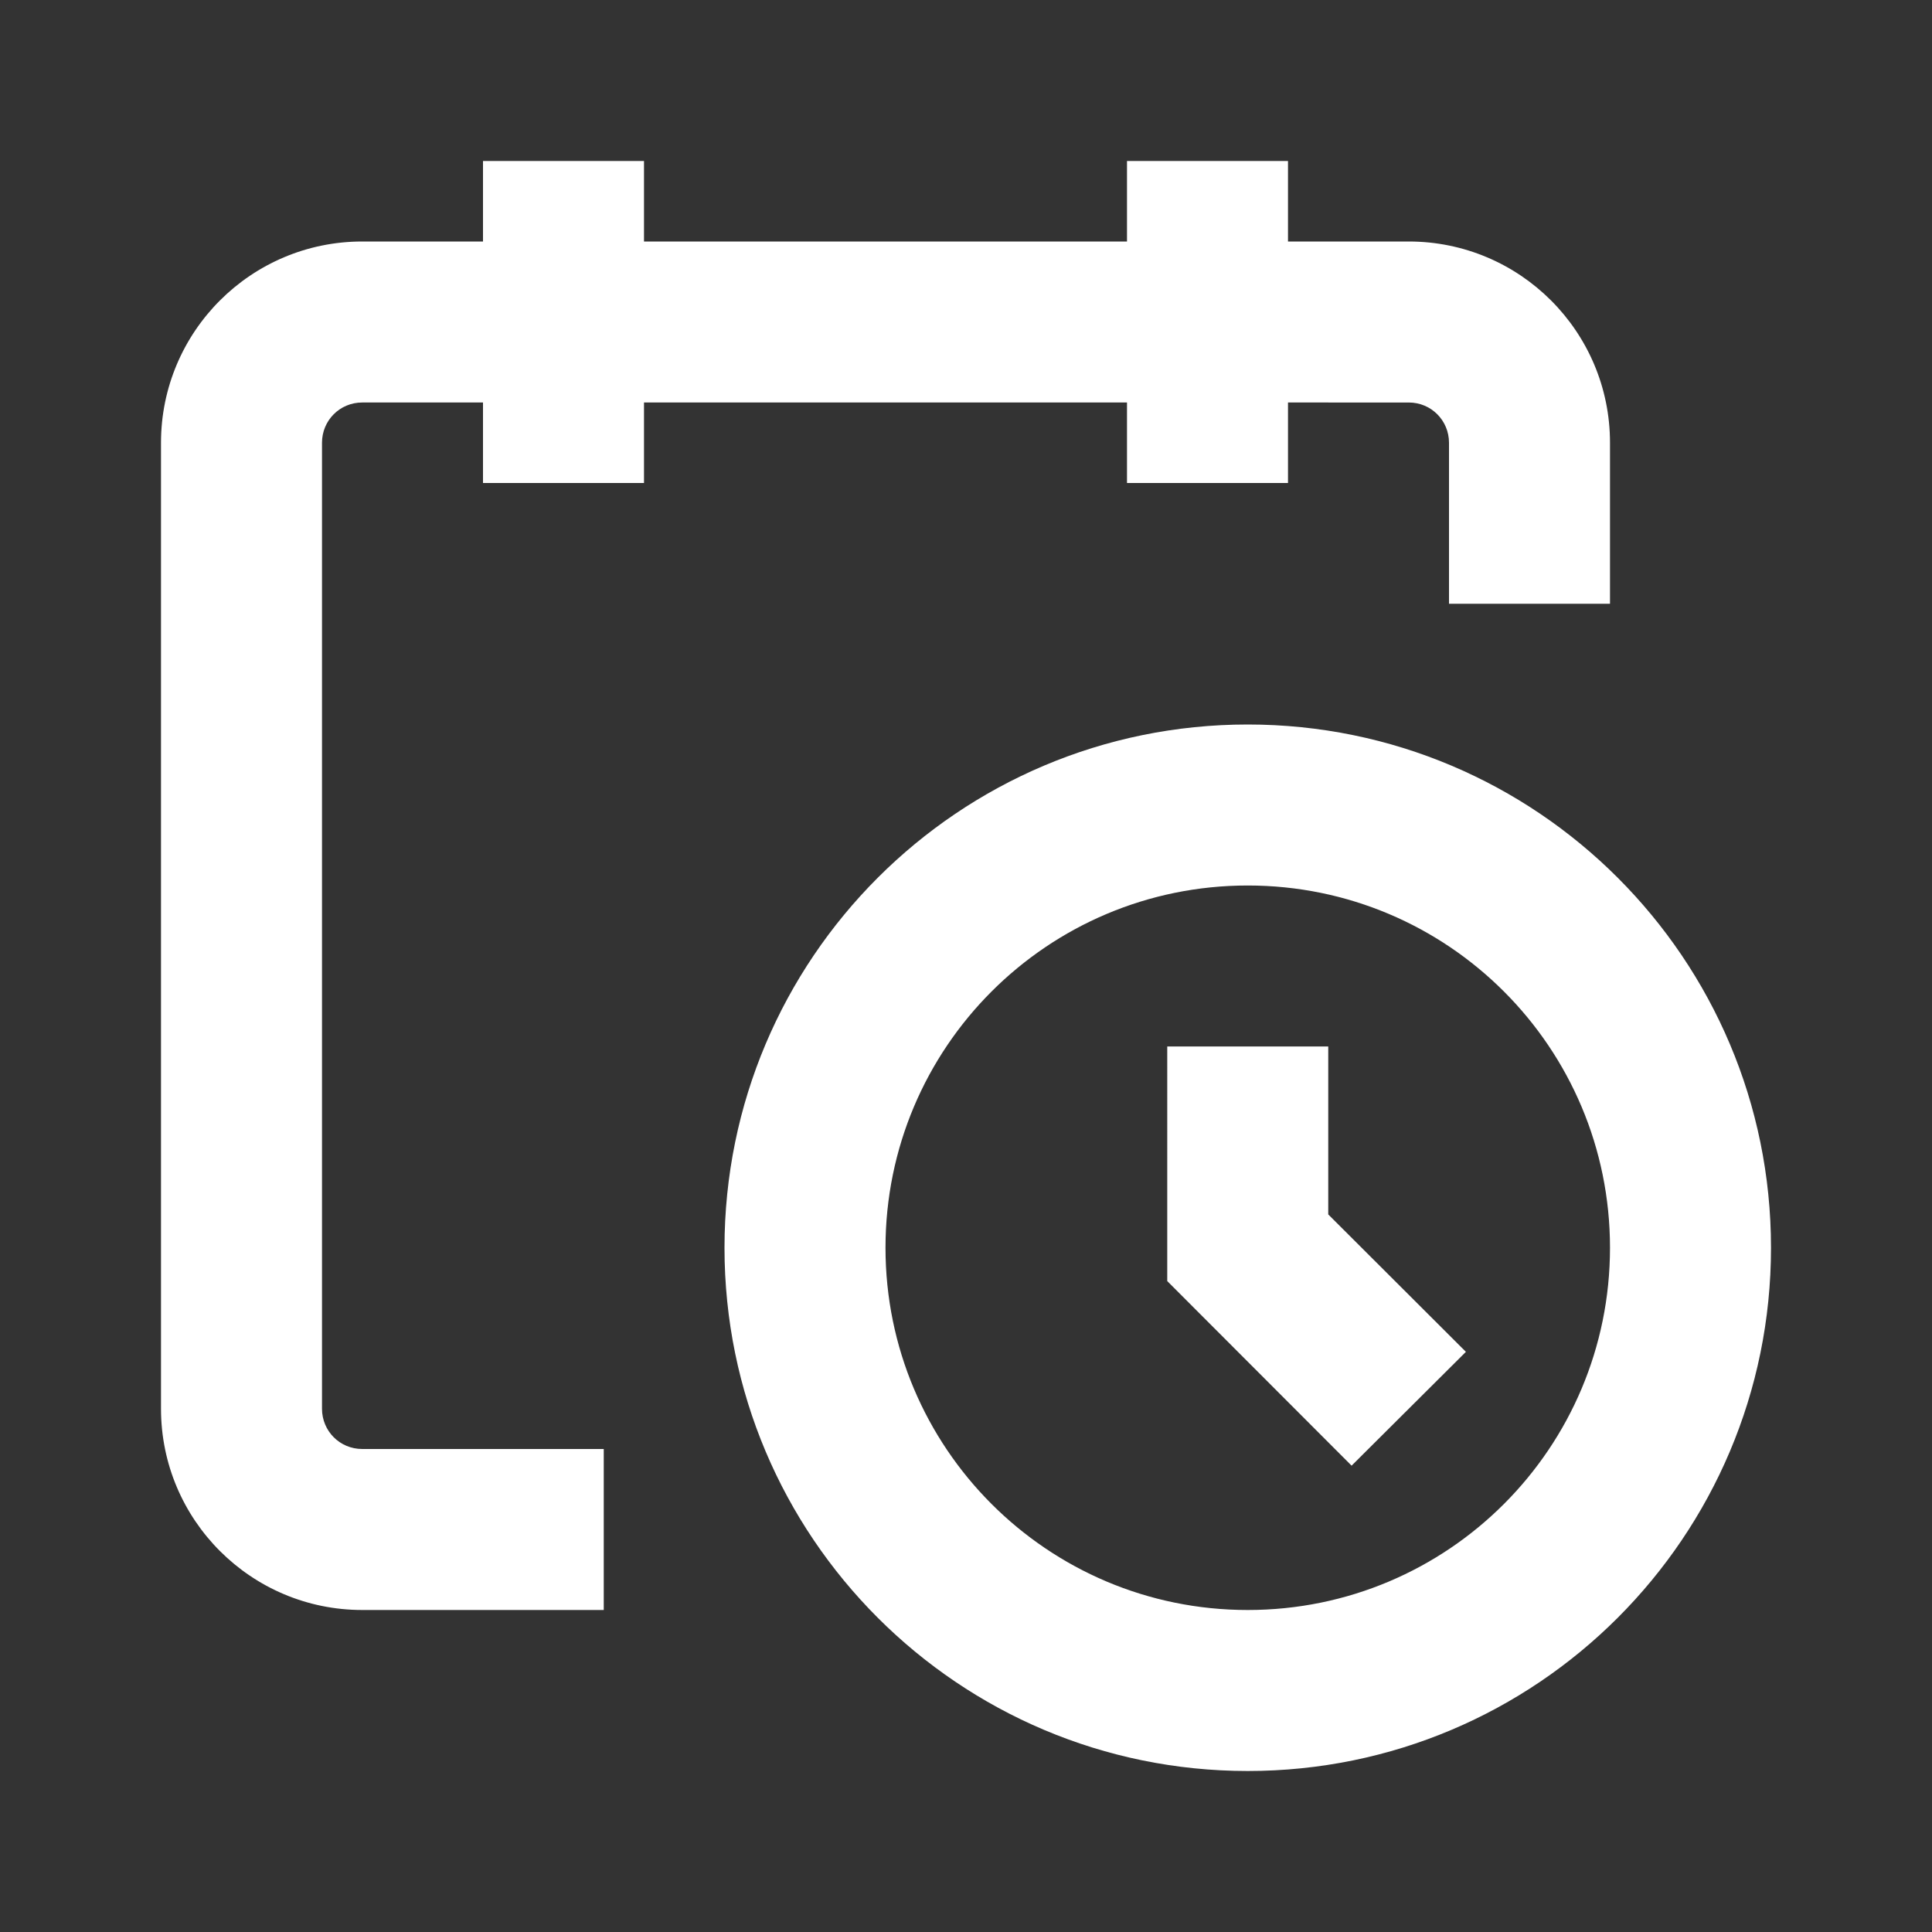 <svg viewBox="0 0 24 24" xmlns="http://www.w3.org/2000/svg" aria-hidden="true" class="r-4qtqp9 r-yyyyoo r-dnmrzs r-bnwqim r-lrvibr r-m6rgpd r-z80fyv r-19wmn03" style="color: rgb(29, 155, 240);"><rect x="0" y="0" width="24" height="24" fill="#333333" stroke="none"/><g><path d="M6 3V2h2v1h6V2h2v1h1.5C18.88 3 20 4.119 20 5.5v2h-2v-2c0-.276-.22-.5-.5-.5H16v1h-2V5H8v1H6V5H4.5c-.28 0-.5.224-.5.5v12c0 .276.22.5.5.5h3v2h-3C3.12 20 2 18.881 2 17.5v-12C2 4.119 3.12 3 4.5 3H6zm9.5 8c-2.49 0-4.5 2.015-4.5 4.5s2.01 4.5 4.5 4.5 4.5-2.015 4.5-4.5-2.01-4.5-4.5-4.5zM9 15.5C9 11.91 11.91 9 15.5 9s6.5 2.91 6.5 6.5-2.91 6.5-6.5 6.5S9 19.09 9 15.5zm5.5-2.5h2v2.086l1.71 1.707-1.42 1.414-2.29-2.293V13z" fill="white"></path></g></svg>